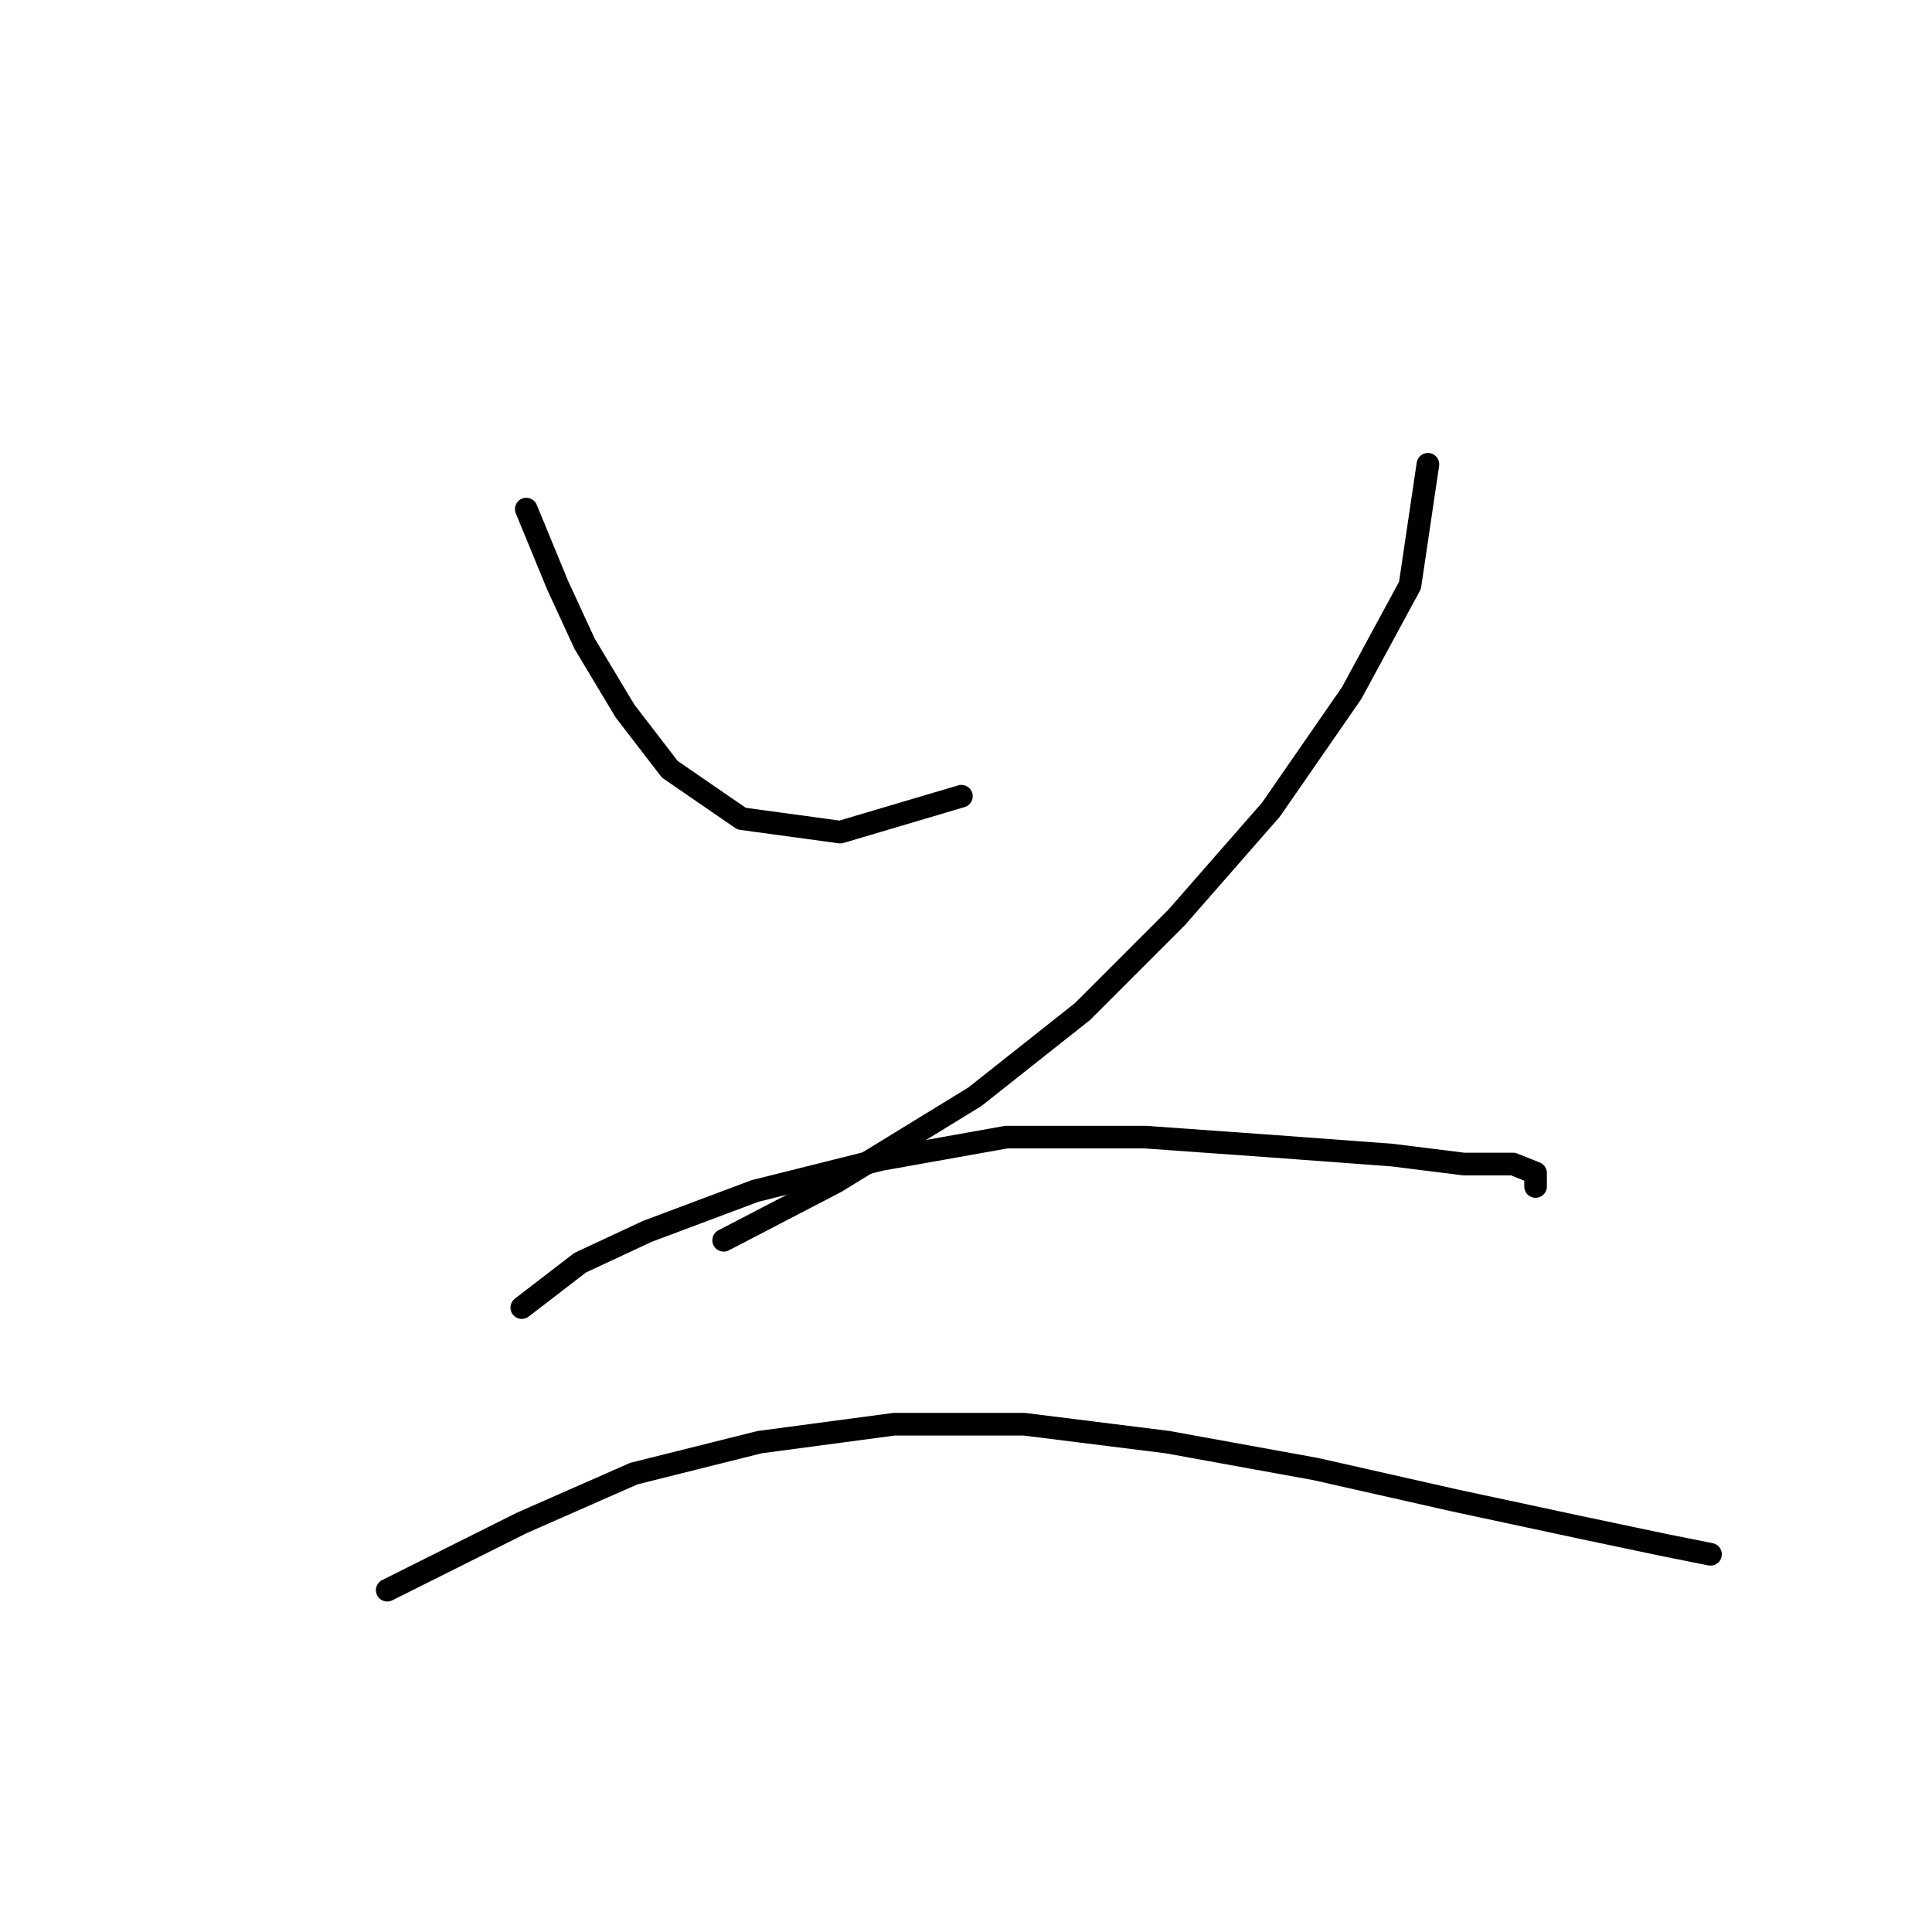 <?xml version="1.0" standalone="no"?>
    <svg width="256" height="256" xmlns="http://www.w3.org/2000/svg" version="1.1">
    <polyline stroke="black" stroke-width="3" stroke-linecap="round" fill="transparent" stroke-linejoin="round" points="69.736 67.463 73.896 77.567 77.463 85.294 82.812 94.21 88.756 101.937 98.266 108.475 111.342 110.258 127.391 105.503 127.391 105.503 " />
        <polyline stroke="black" stroke-width="3" stroke-linecap="round" fill="transparent" stroke-linejoin="round" points="189.206 61.519 186.829 77.567 179.102 91.832 168.403 107.286 155.921 121.551 143.439 134.033 129.174 145.327 110.748 156.62 95.889 164.347 95.889 164.347 " />
        <polyline stroke="black" stroke-width="3" stroke-linecap="round" fill="transparent" stroke-linejoin="round" points="69.141 173.263 76.868 167.319 85.784 163.158 100.049 157.809 116.692 153.648 133.335 150.676 151.76 150.676 168.403 151.865 184.451 153.054 193.961 154.242 200.5 154.242 203.471 155.431 203.471 157.214 203.471 157.214 " />
        <polyline stroke="black" stroke-width="3" stroke-linecap="round" fill="transparent" stroke-linejoin="round" points="51.31 210.709 69.141 201.793 84.001 195.255 100.644 191.094 118.475 188.716 135.712 188.716 154.732 191.094 174.347 194.66 192.773 198.821 209.415 202.387 220.709 204.765 226.652 205.953 226.652 205.953 " />
        </svg>